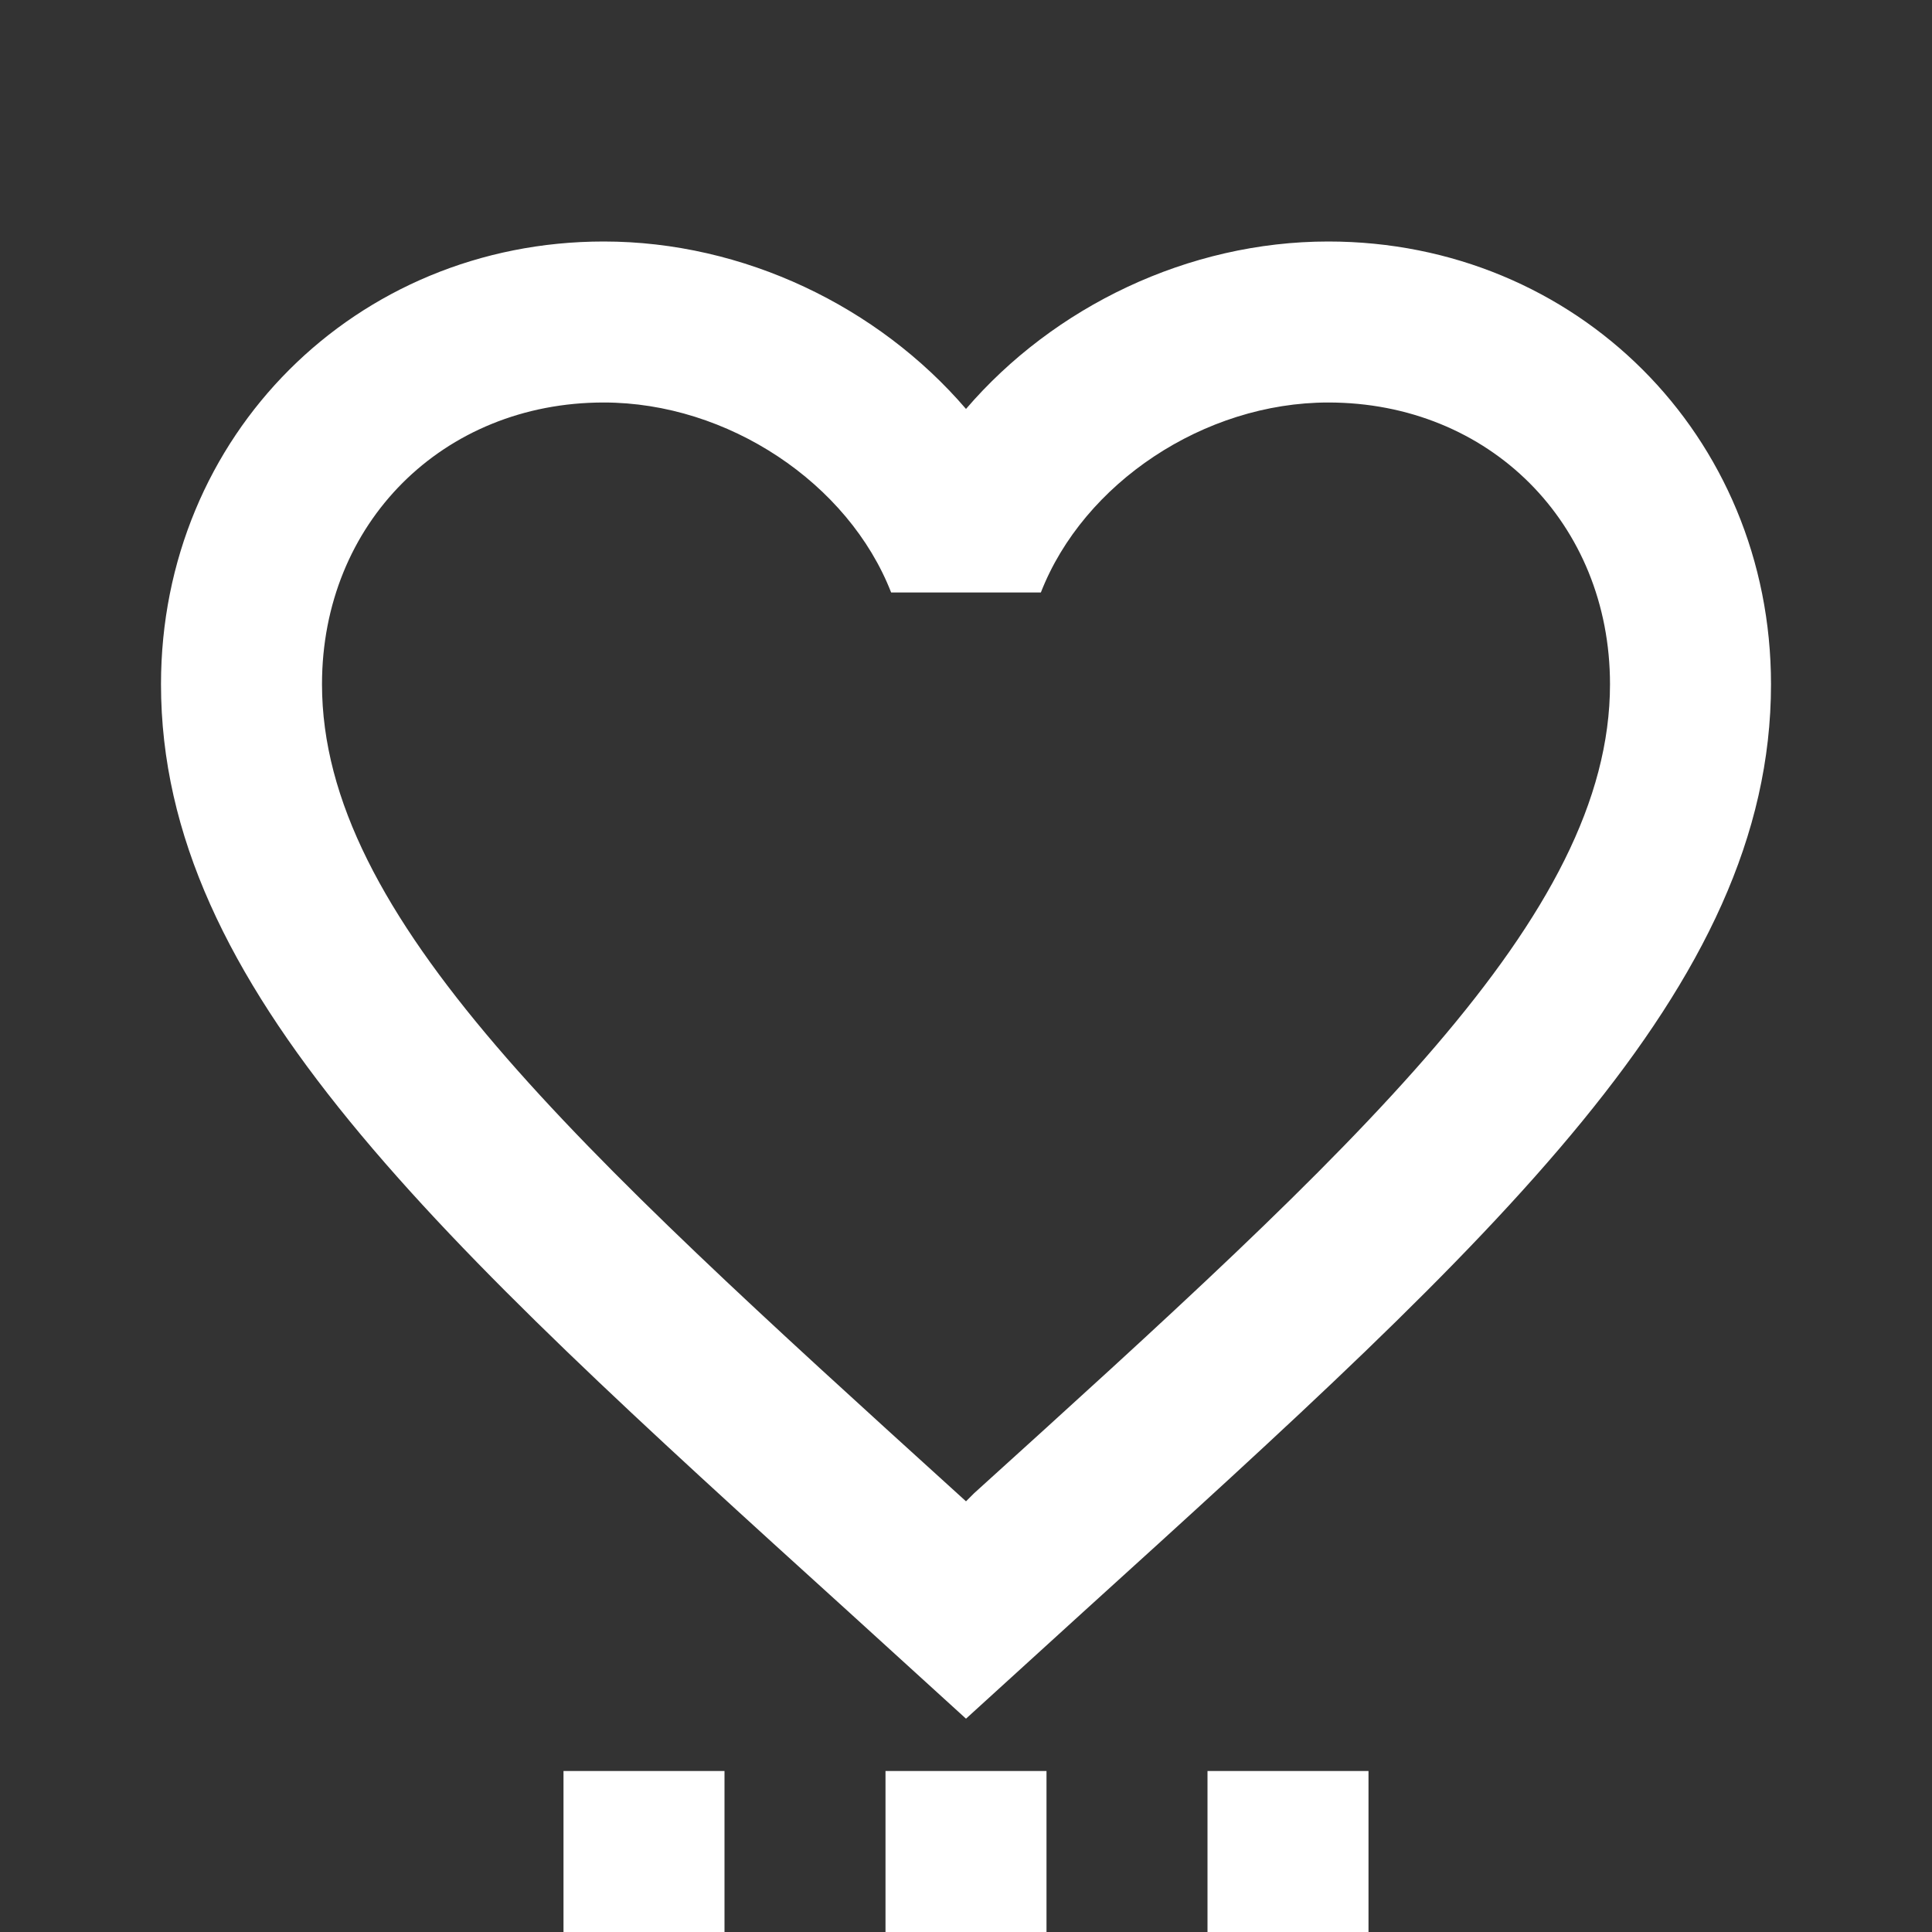 <svg xmlns="http://www.w3.org/2000/svg" fill="white" id="mdi-heart-settings-outline" viewBox="0 0 24 24"><rect x="0" y="0" width="24" height="24" fill="#333333" stroke="none"/><path d="M7 22H9V24H7V22M11 24H13V22H11V24M15 24H17V22H15V24M22 8.5C22 12.27 18.6 15.36 13.45 20.03L12 21.35L10.55 20.03C5.4 15.36 2 12.27 2 8.5C2 5.41 4.42 3 7.5 3C9.24 3 10.91 3.81 12 5.08C13.09 3.81 14.76 3 16.5 3C19.58 3 22 5.41 22 8.5M20 8.5C20 6.5 18.5 5 16.5 5C14.96 5 13.46 6 12.93 7.36H11.07C10.54 6 9.04 5 7.5 5C5.5 5 4 6.5 4 8.5C4 11.39 7.14 14.24 11.89 18.55L12 18.65L12.1 18.55C16.86 14.24 20 11.39 20 8.5Z" /></svg>

